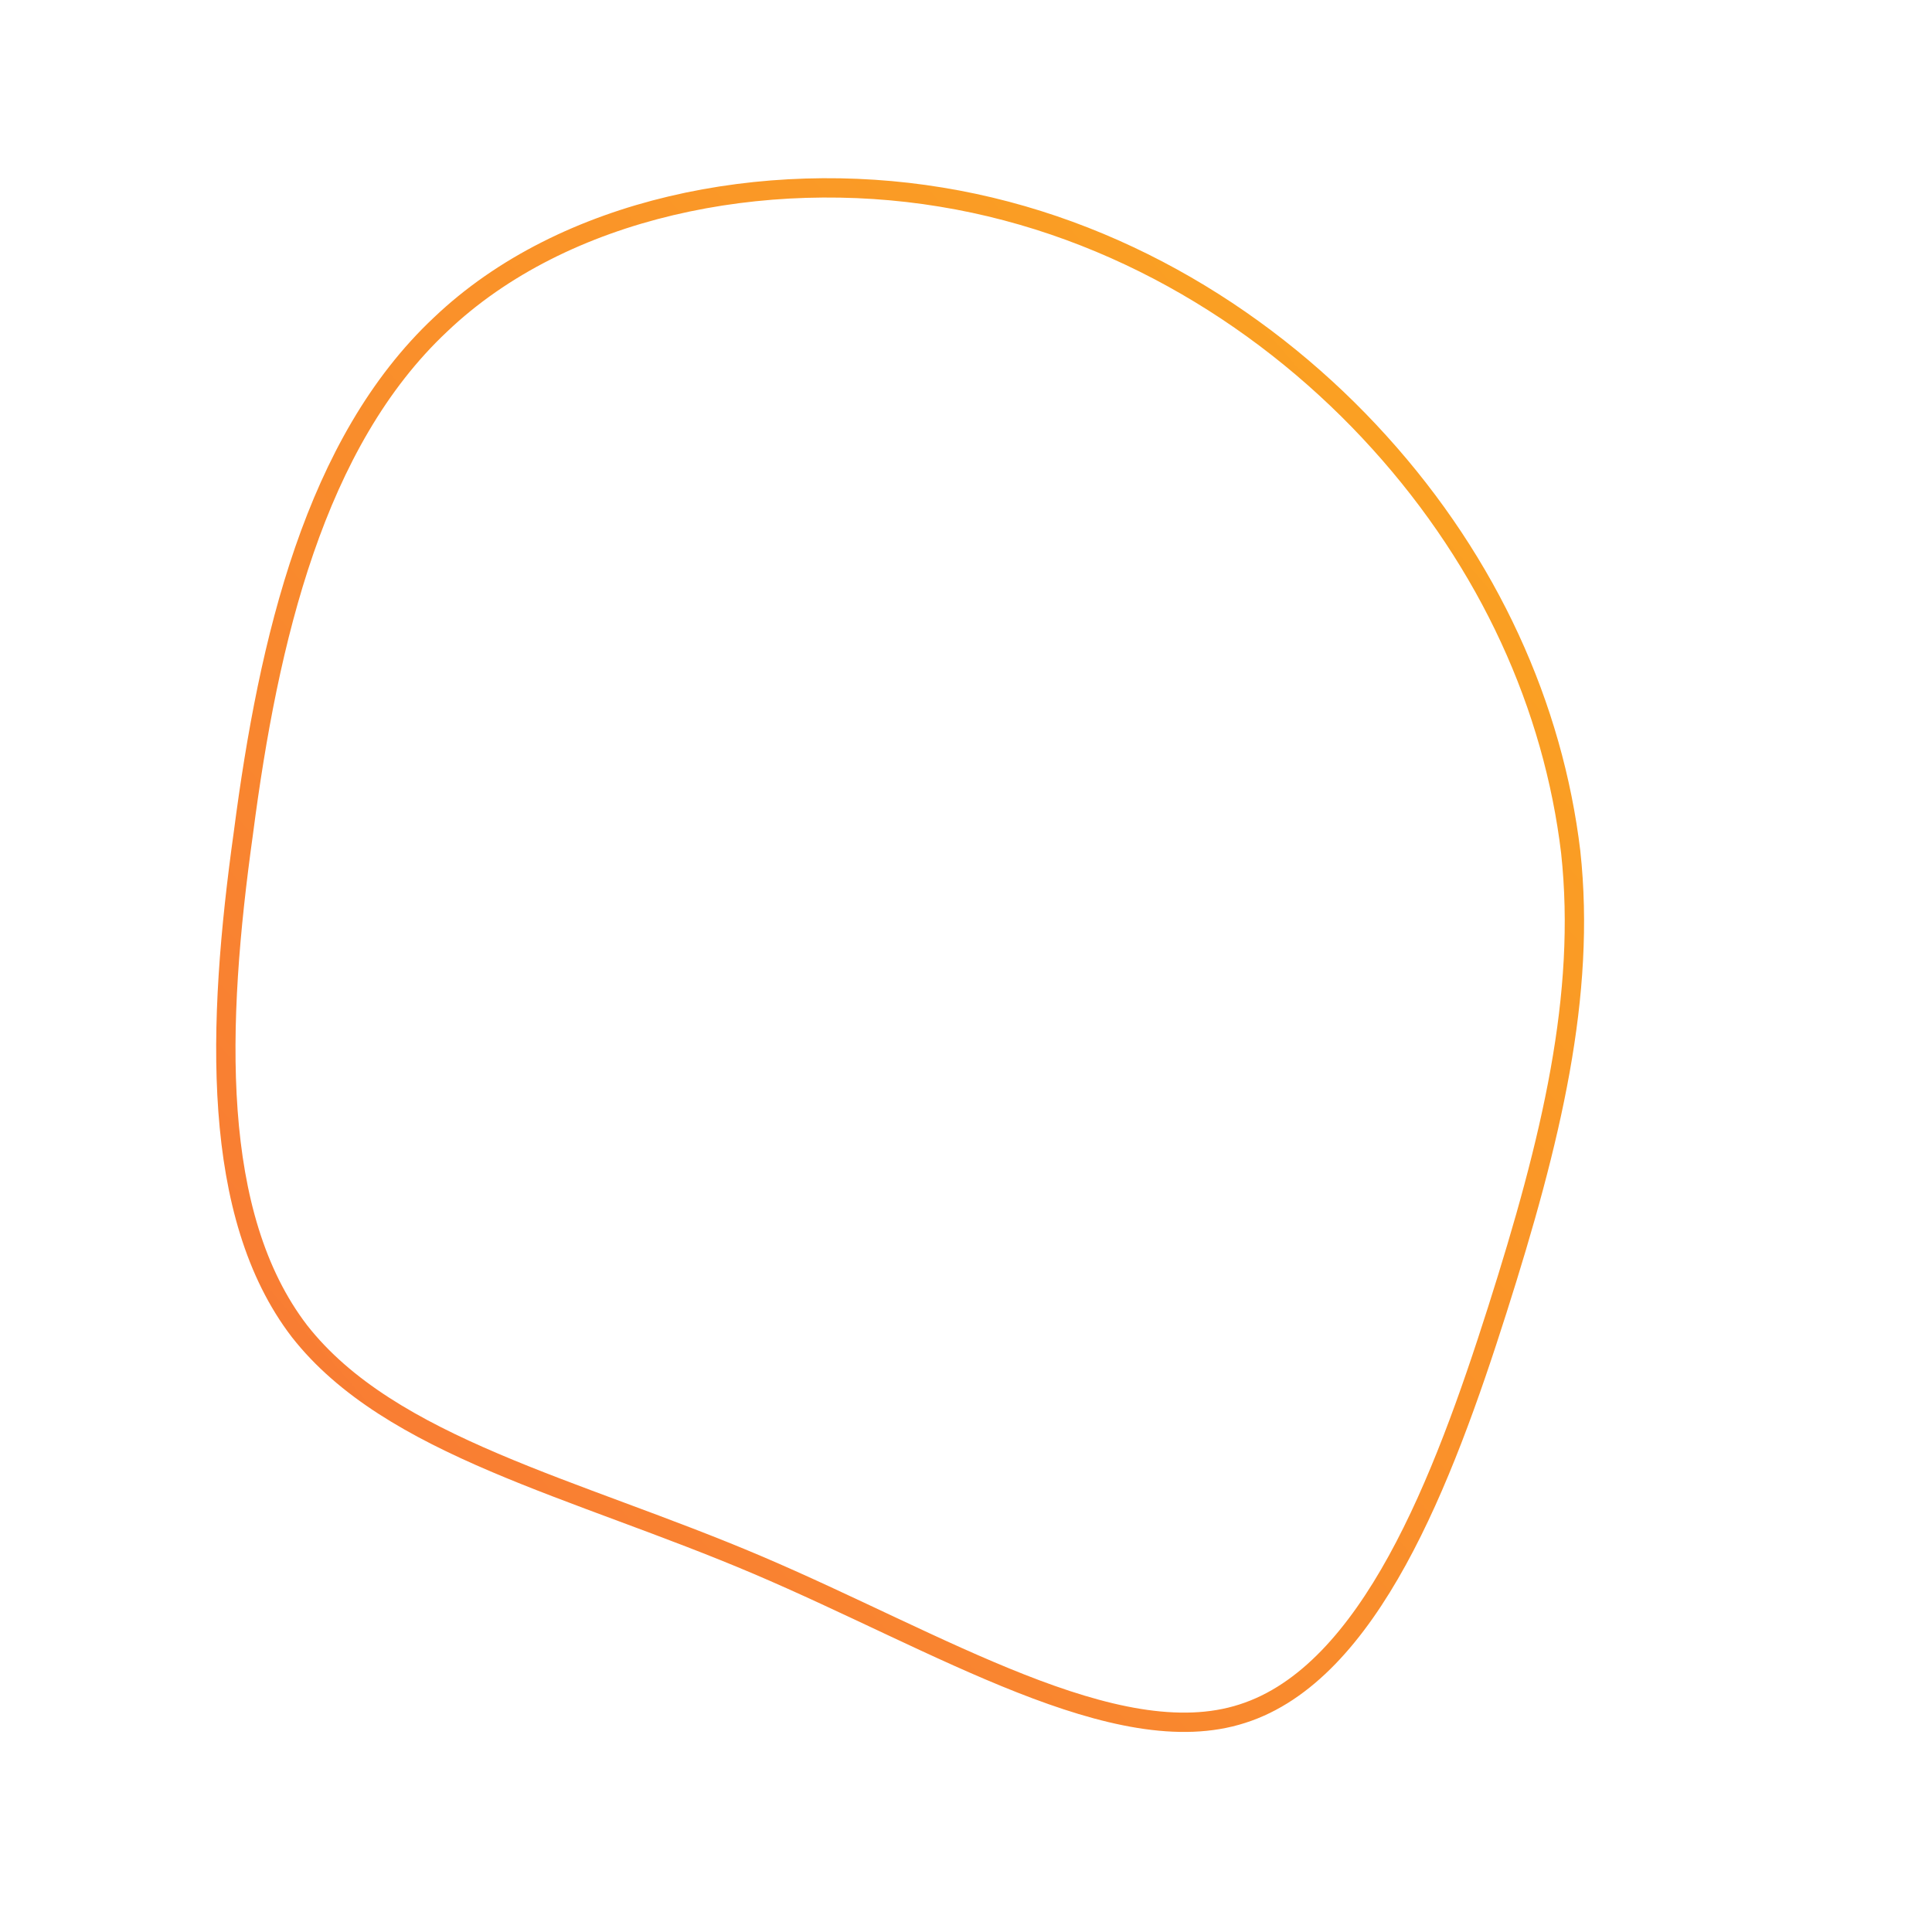 <!--?xml version="1.0" standalone="no"?-->
              <svg id="sw-js-blob-svg" viewBox="0 0 100 100" xmlns="http://www.w3.org/2000/svg" version="1.1">
                    <defs> 
                        <linearGradient id="sw-gradient" x1="0" x2="1" y1="1" y2="0">
                            <stop id="stop1" stop-color="rgba(248, 117, 55, 1)" offset="0%"></stop>
                            <stop id="stop2" stop-color="rgba(251, 168, 31, 1)" offset="100%"></stop>
                        </linearGradient>
                    </defs>
                <path fill="none" d="M21.4,-27.1C27.1,-20.8,30.4,-13.4,31.3,-5.9C32.1,1.5,30.3,9,27.5,17.8C24.7,26.6,20.9,36.6,14.3,38.7C7.8,40.8,-1.4,35,-10.8,31C-20.2,27,-29.8,24.9,-34.5,18.9C-39.1,12.9,-38.8,3.1,-37.4,-6.9C-36.1,-16.9,-33.7,-27.1,-27.2,-33.2C-20.8,-39.3,-10.4,-41.3,-1.3,-39.8C7.9,-38.3,15.8,-33.3,21.4,-27.1Z" width="100%" height="100%" transform="translate(50 50)" stroke-width="1" style="transition: all 0.3s ease 0s;" stroke="url(#sw-gradient)"></path>
              </svg>